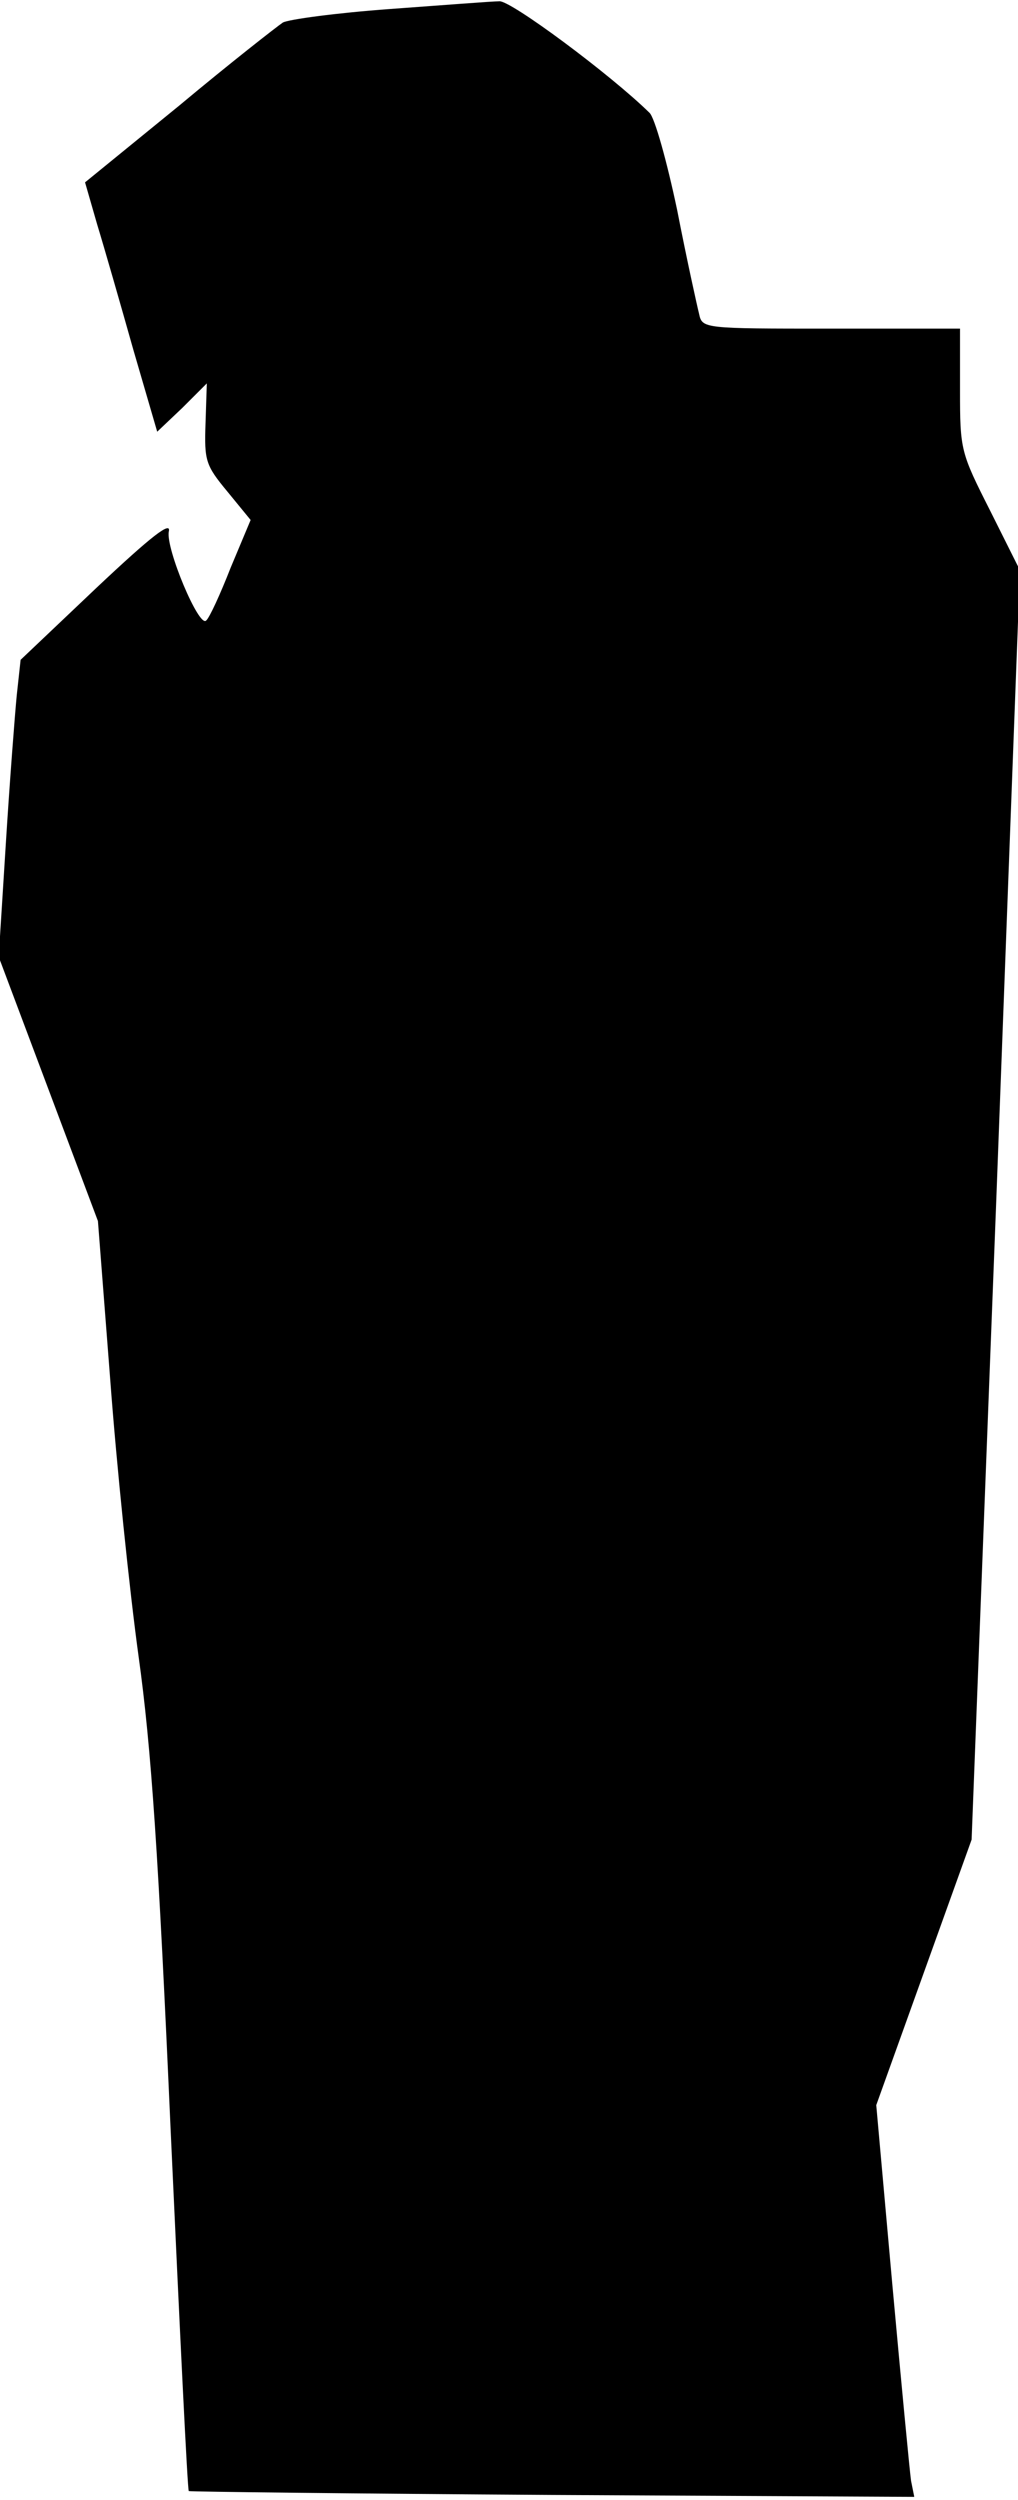 <?xml version="1.0" standalone="no"?>
<!DOCTYPE svg PUBLIC "-//W3C//DTD SVG 20010904//EN"
 "http://www.w3.org/TR/2001/REC-SVG-20010904/DTD/svg10.dtd">
<svg version="1.0" xmlns="http://www.w3.org/2000/svg"
 width="158pt" height="388pt" viewBox="0 0 158 388"
 preserveAspectRatio="xMidYMid meet">
<g transform="translate(0,388) scale(0.1,-0.1)"
fill="#000000" stroke="none">
<path fill="#000000" stroke="none" d="M605 3866 c-82 -6 -157 -16 -166 -21
-9 -6 -82 -63 -161 -129 l-146 -119 19 -66 c11 -36 36 -123 56 -194 l37 -127
39 37 38 38 -2 -62 c-2 -58 0 -65 34 -106 l36 -44 -31 -74 c-16 -41 -33 -78
-38 -82 -11 -12 -63 112 -58 138 4 17 -26 -6 -112 -87 l-118 -112 -6 -55 c-3
-31 -11 -135 -17 -231 l-11 -175 77 -205 77 -205 19 -245 c10 -135 30 -328 44
-430 20 -143 31 -310 50 -739 14 -305 26 -556 28 -557 1 -1 255 -4 564 -6
l562 -3 -5 25 c-2 14 -15 150 -29 304 l-25 279 74 206 74 206 38 985 37 985
-46 92 c-46 91 -47 94 -47 188 l0 95 -200 0 c-199 0 -200 0 -205 23 -3 12 -19
84 -34 161 -16 76 -35 144 -43 151 -60 59 -216 175 -233 173 -11 0 -87 -6
-170 -12z"/>
</g>
</svg>
